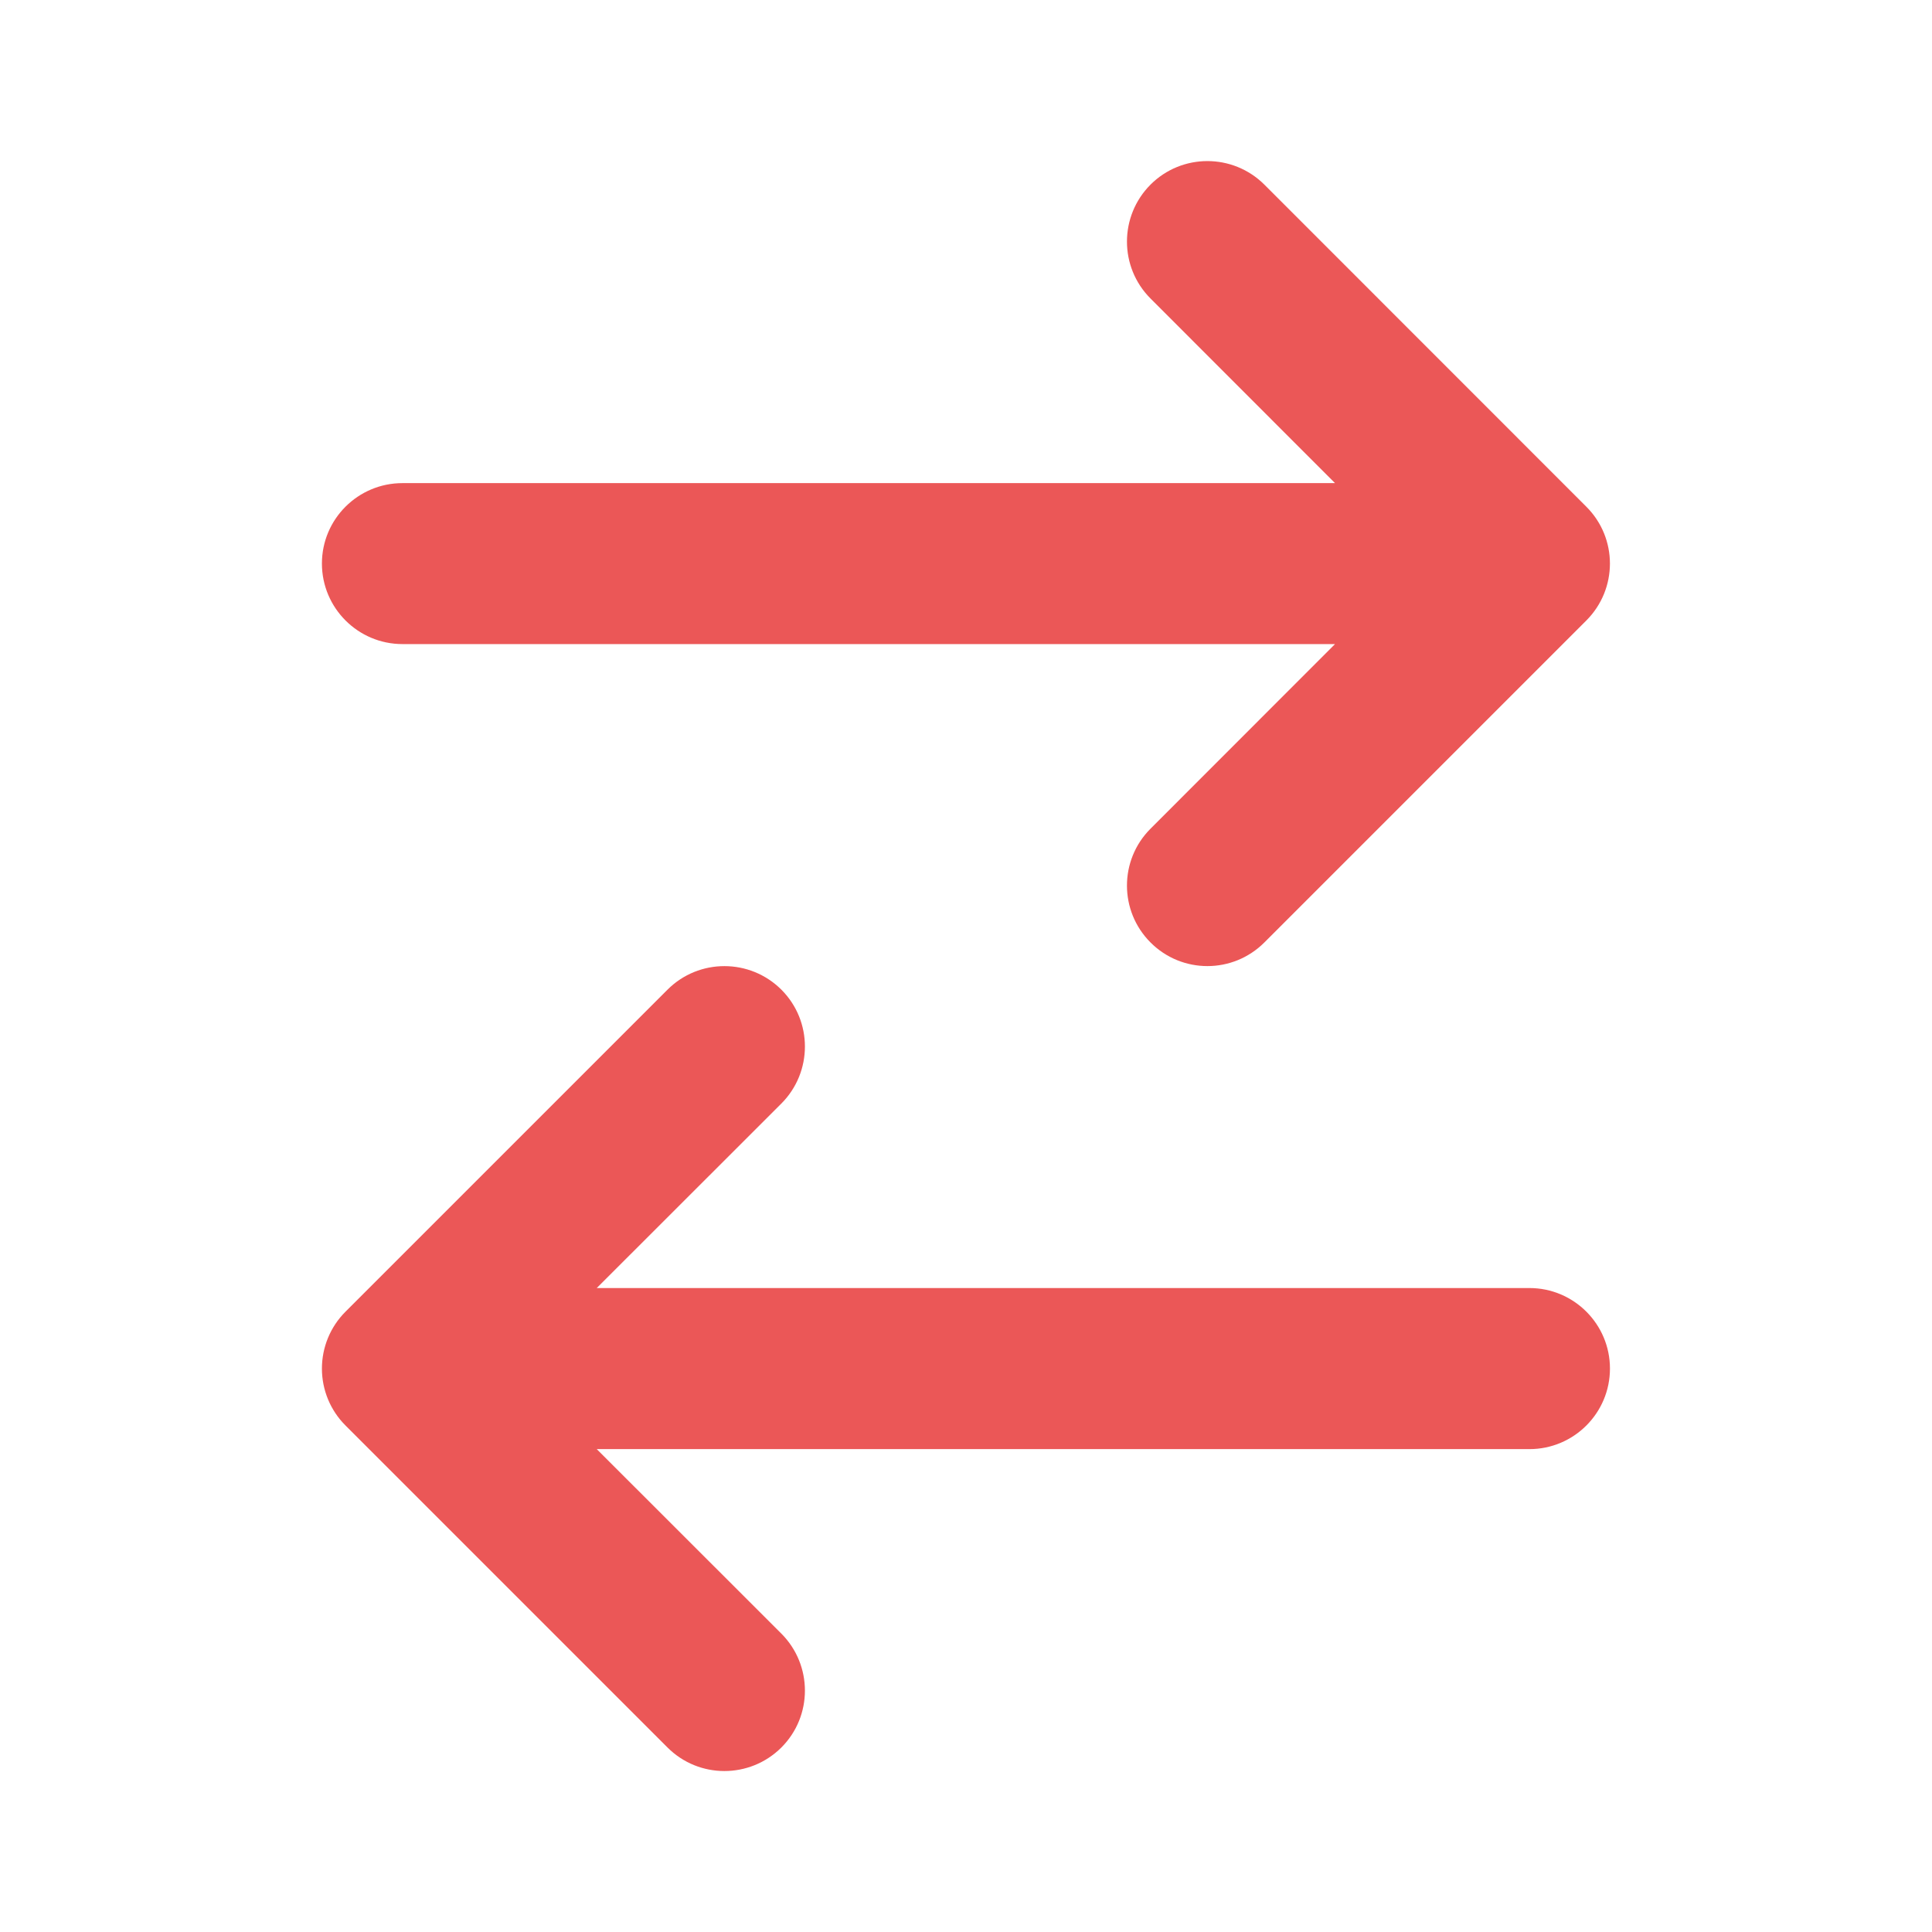 <svg width="16" height="16" viewBox="0 0 16 16" fill="none" xmlns="http://www.w3.org/2000/svg">
<path d="M9.528 1.529C9.788 1.269 10.21 1.269 10.471 1.529L13.137 4.196C13.398 4.456 13.398 4.878 13.137 5.139L10.471 7.805C10.21 8.066 9.788 8.066 9.528 7.805C9.268 7.545 9.268 7.123 9.528 6.863L11.056 5.334H3.333C2.965 5.334 2.666 5.035 2.666 4.667C2.666 4.299 2.965 4.001 3.333 4.001H11.056L9.528 2.472C9.268 2.212 9.268 1.79 9.528 1.529ZM6.471 8.196C6.731 8.456 6.731 8.878 6.471 9.139L4.942 10.667H12.666C13.034 10.667 13.333 10.966 13.333 11.334C13.333 11.702 13.034 12.001 12.666 12.001H4.942L6.471 13.529C6.731 13.79 6.731 14.212 6.471 14.472C6.21 14.732 5.788 14.732 5.528 14.472L2.861 11.805C2.736 11.68 2.666 11.511 2.666 11.334C2.666 11.157 2.736 10.988 2.861 10.863L5.528 8.196C5.788 7.936 6.21 7.936 6.471 8.196Z" fill="#EB5757"/>
</svg>
